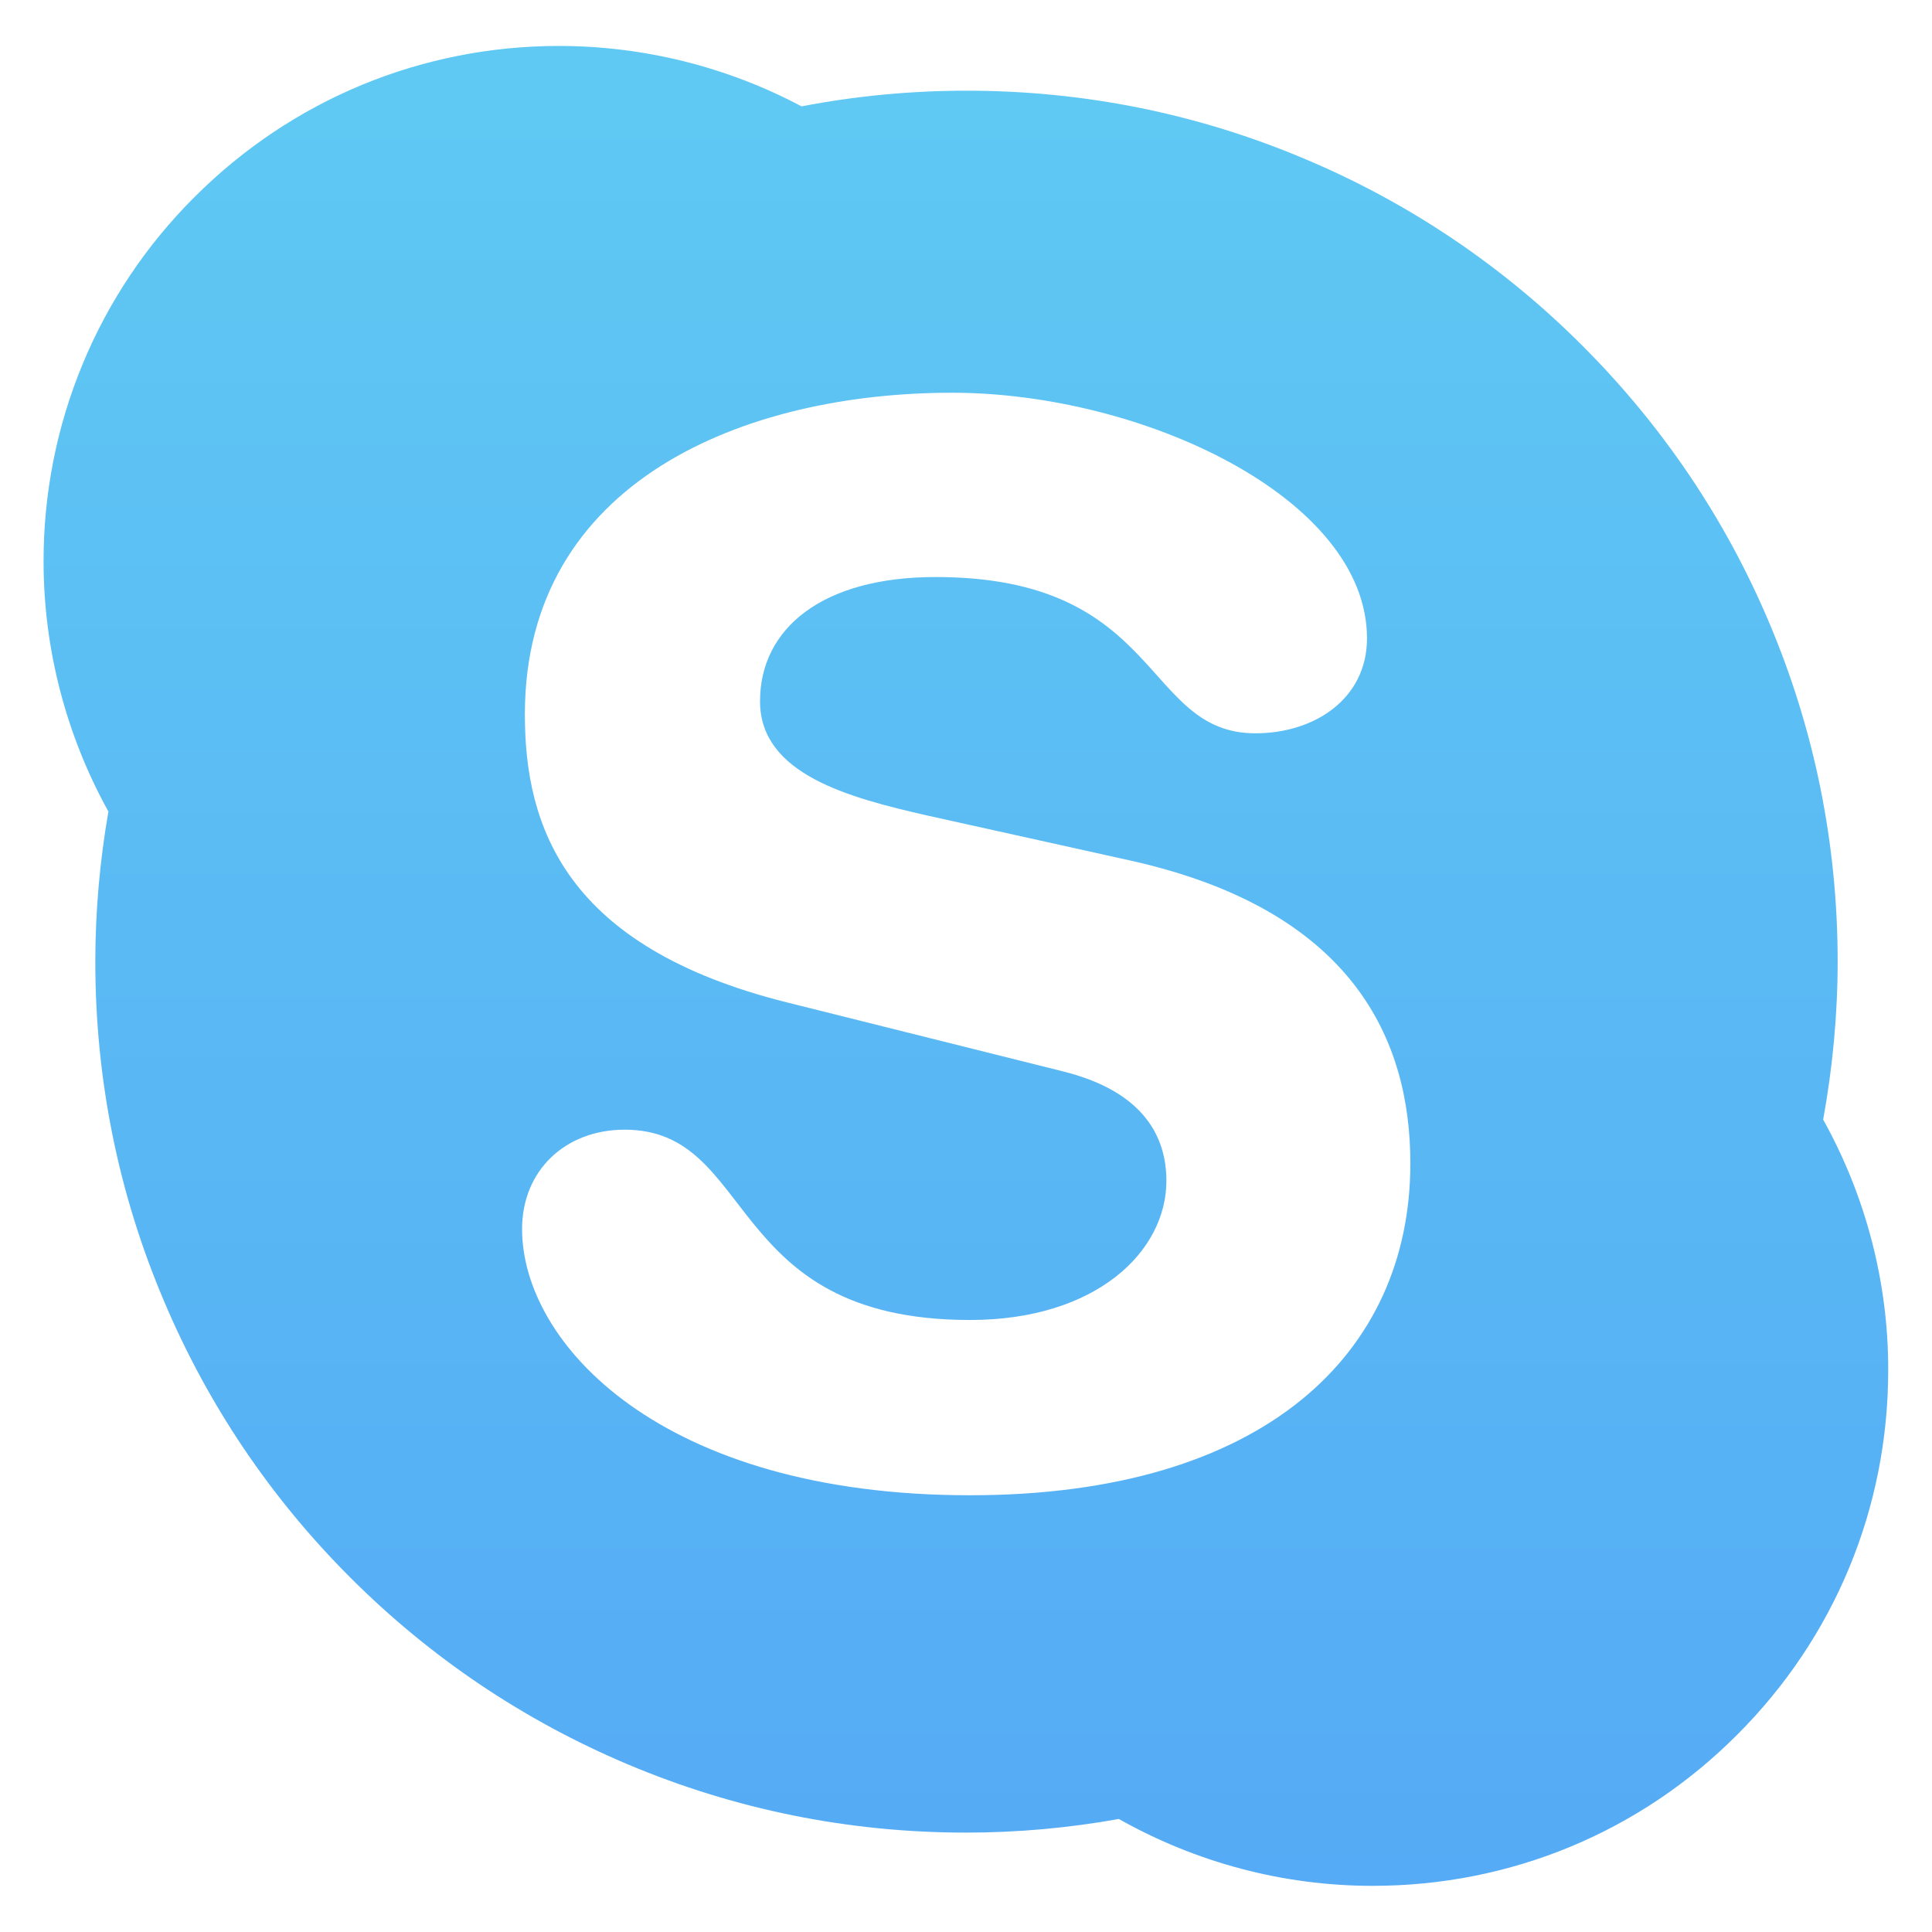 <svg width="18" height="18" viewBox="0 0 18 18" fill="none" xmlns="http://www.w3.org/2000/svg">
<path d="M16.986 10.431C17.074 9.947 17.121 9.453 17.121 8.959C17.121 7.863 16.906 6.8 16.483 5.801C16.075 4.834 15.488 3.966 14.743 3.221C14.004 2.48 13.127 1.889 12.162 1.483C11.161 1.059 10.1 0.845 9.004 0.845C8.489 0.845 7.971 0.894 7.468 0.991C6.773 0.622 5.997 0.429 5.21 0.428C3.928 0.428 2.72 0.928 1.813 1.835C1.366 2.28 1.011 2.809 0.77 3.392C0.528 3.975 0.405 4.601 0.406 5.232C0.406 6.048 0.617 6.852 1.01 7.561C0.93 8.02 0.888 8.491 0.888 8.959C0.888 10.055 1.102 11.118 1.526 12.117C1.934 13.084 2.518 13.952 3.264 14.698C4.009 15.443 4.877 16.027 5.844 16.436C6.845 16.859 7.906 17.074 9.002 17.074C9.479 17.074 9.956 17.031 10.424 16.947C11.144 17.353 11.956 17.57 12.788 17.57C14.07 17.57 15.278 17.072 16.184 16.163C17.093 15.256 17.592 14.049 17.592 12.766C17.594 11.95 17.383 11.144 16.986 10.431ZM9.037 13.931C6.153 13.931 4.864 12.513 4.864 11.451C4.864 10.906 5.266 10.525 5.82 10.525C7.054 10.525 6.736 12.298 9.037 12.298C10.216 12.298 10.867 11.658 10.867 11.002C10.867 10.609 10.674 10.171 9.896 9.98L7.331 9.339C5.266 8.822 4.89 7.704 4.89 6.656C4.89 4.478 6.942 3.659 8.869 3.659C10.644 3.659 12.736 4.641 12.736 5.947C12.736 6.508 12.251 6.832 11.696 6.832C10.644 6.832 10.837 5.376 8.716 5.376C7.664 5.376 7.081 5.853 7.081 6.534C7.081 7.215 7.913 7.432 8.635 7.597L10.534 8.018C12.614 8.482 13.14 9.696 13.14 10.839C13.14 12.607 11.78 13.931 9.037 13.931Z" fill="url(#paint0_linear_46_126)"/>
<defs>
<linearGradient id="paint0_linear_46_126" x1="8.999" y1="0.428" x2="8.999" y2="17.57" gradientUnits="userSpaceOnUse">
<stop stop-color="#5FC9F3"/>
<stop offset="1" stop-color="#55ABF5"/>
</linearGradient>
</defs>
</svg>
